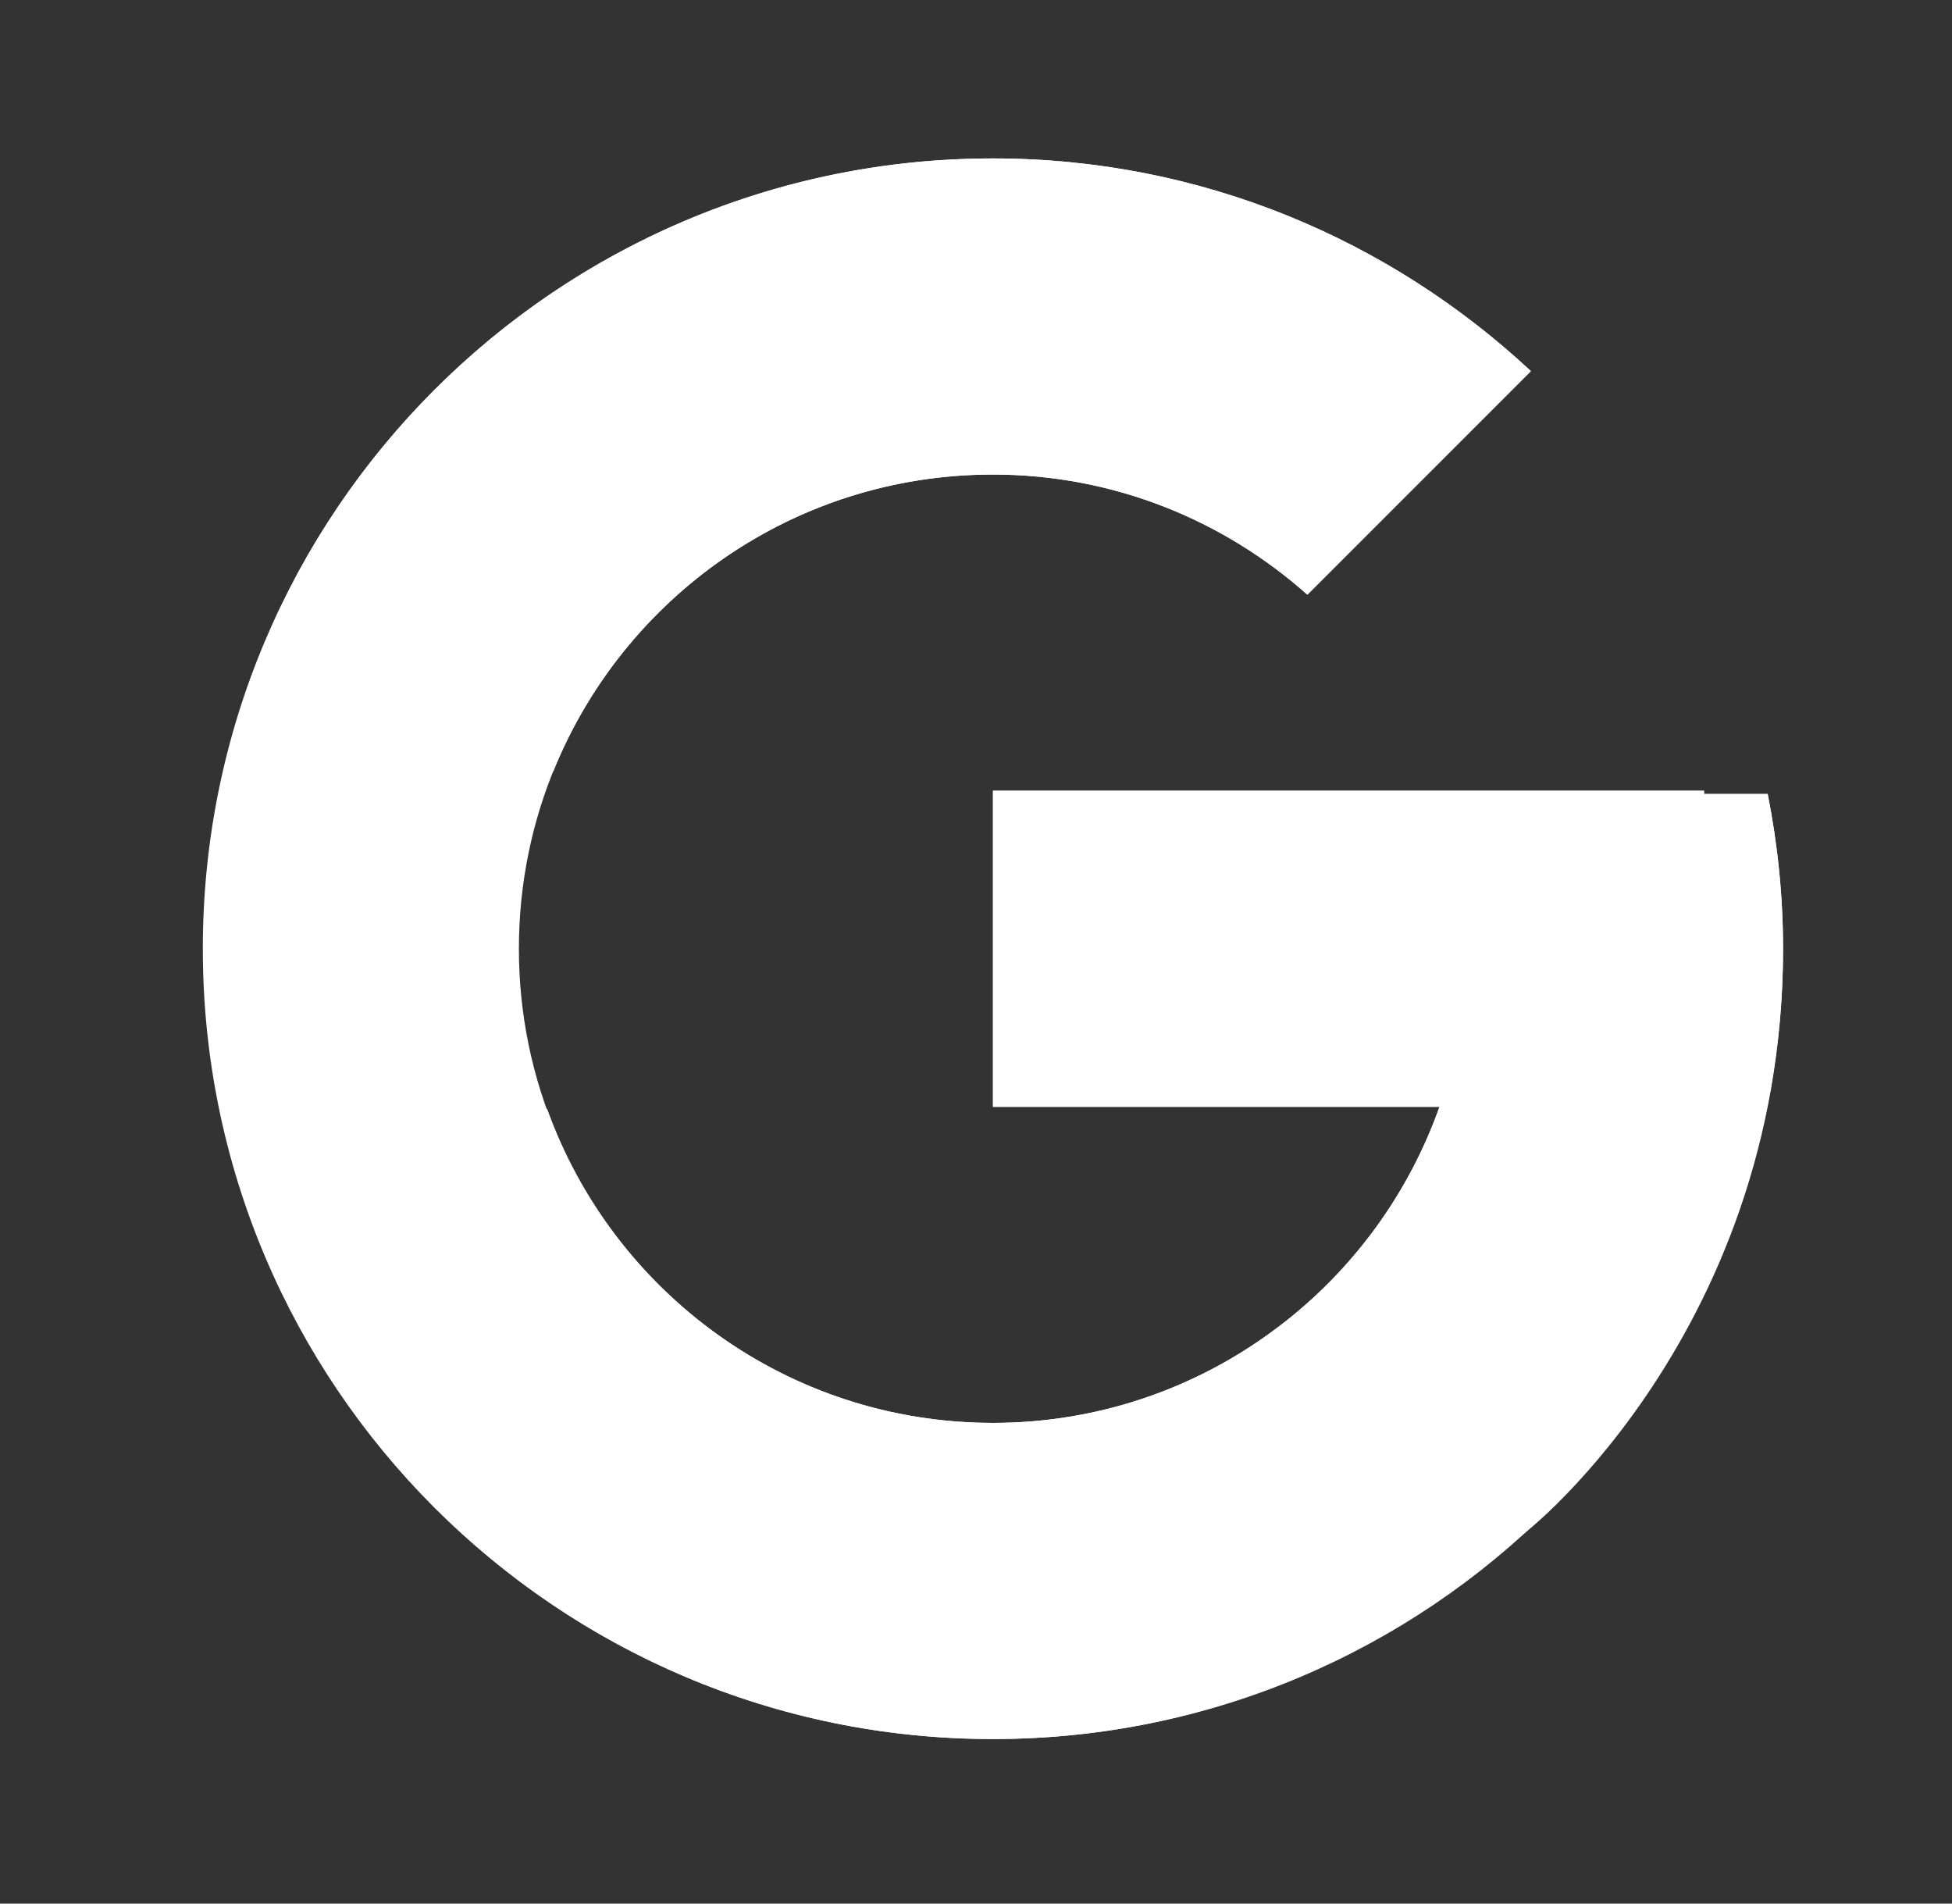 <svg width="40" height="39" viewBox="0 0 40 39" fill="none" xmlns="http://www.w3.org/2000/svg">
<rect x="0" y="0" width="40" height="39" fill="#333333" stroke="none"/>
<path d="M36.223 16.266H34.919V16.199H20.347V22.675H29.497C28.163 26.445 24.575 29.151 20.347 29.151C14.982 29.151 10.633 24.802 10.633 19.437C10.633 14.072 14.982 9.722 20.347 9.722C22.823 9.722 25.076 10.657 26.792 12.183L31.372 7.603C28.48 4.908 24.612 3.246 20.347 3.246C11.406 3.246 4.156 10.496 4.156 19.437C4.156 28.378 11.406 35.628 20.347 35.628C29.288 35.628 36.538 28.378 36.538 19.437C36.538 18.351 36.426 17.292 36.223 16.266Z" fill="white"/>
<path d="M6.02 11.901L11.339 15.802C12.778 12.239 16.264 9.722 20.344 9.722C22.82 9.722 25.073 10.657 26.788 12.183L31.368 7.603C28.476 4.908 24.608 3.246 20.344 3.246C14.125 3.246 8.732 6.757 6.02 11.901Z" fill="white"/>
<path d="M20.348 35.629C24.53 35.629 28.33 34.028 31.203 31.426L26.192 27.185C24.511 28.463 22.458 29.154 20.348 29.152C16.136 29.152 12.56 26.467 11.213 22.72L5.934 26.788C8.613 32.031 14.055 35.629 20.348 35.629Z" fill="white"/>
<path d="M36.224 16.268H34.919V16.201H20.348V22.677H29.498C28.859 24.472 27.709 26.04 26.189 27.188L26.192 27.186L31.203 31.426C30.848 31.748 36.538 27.535 36.538 19.439C36.538 18.354 36.427 17.294 36.224 16.268Z" fill="white"/>
</svg>
